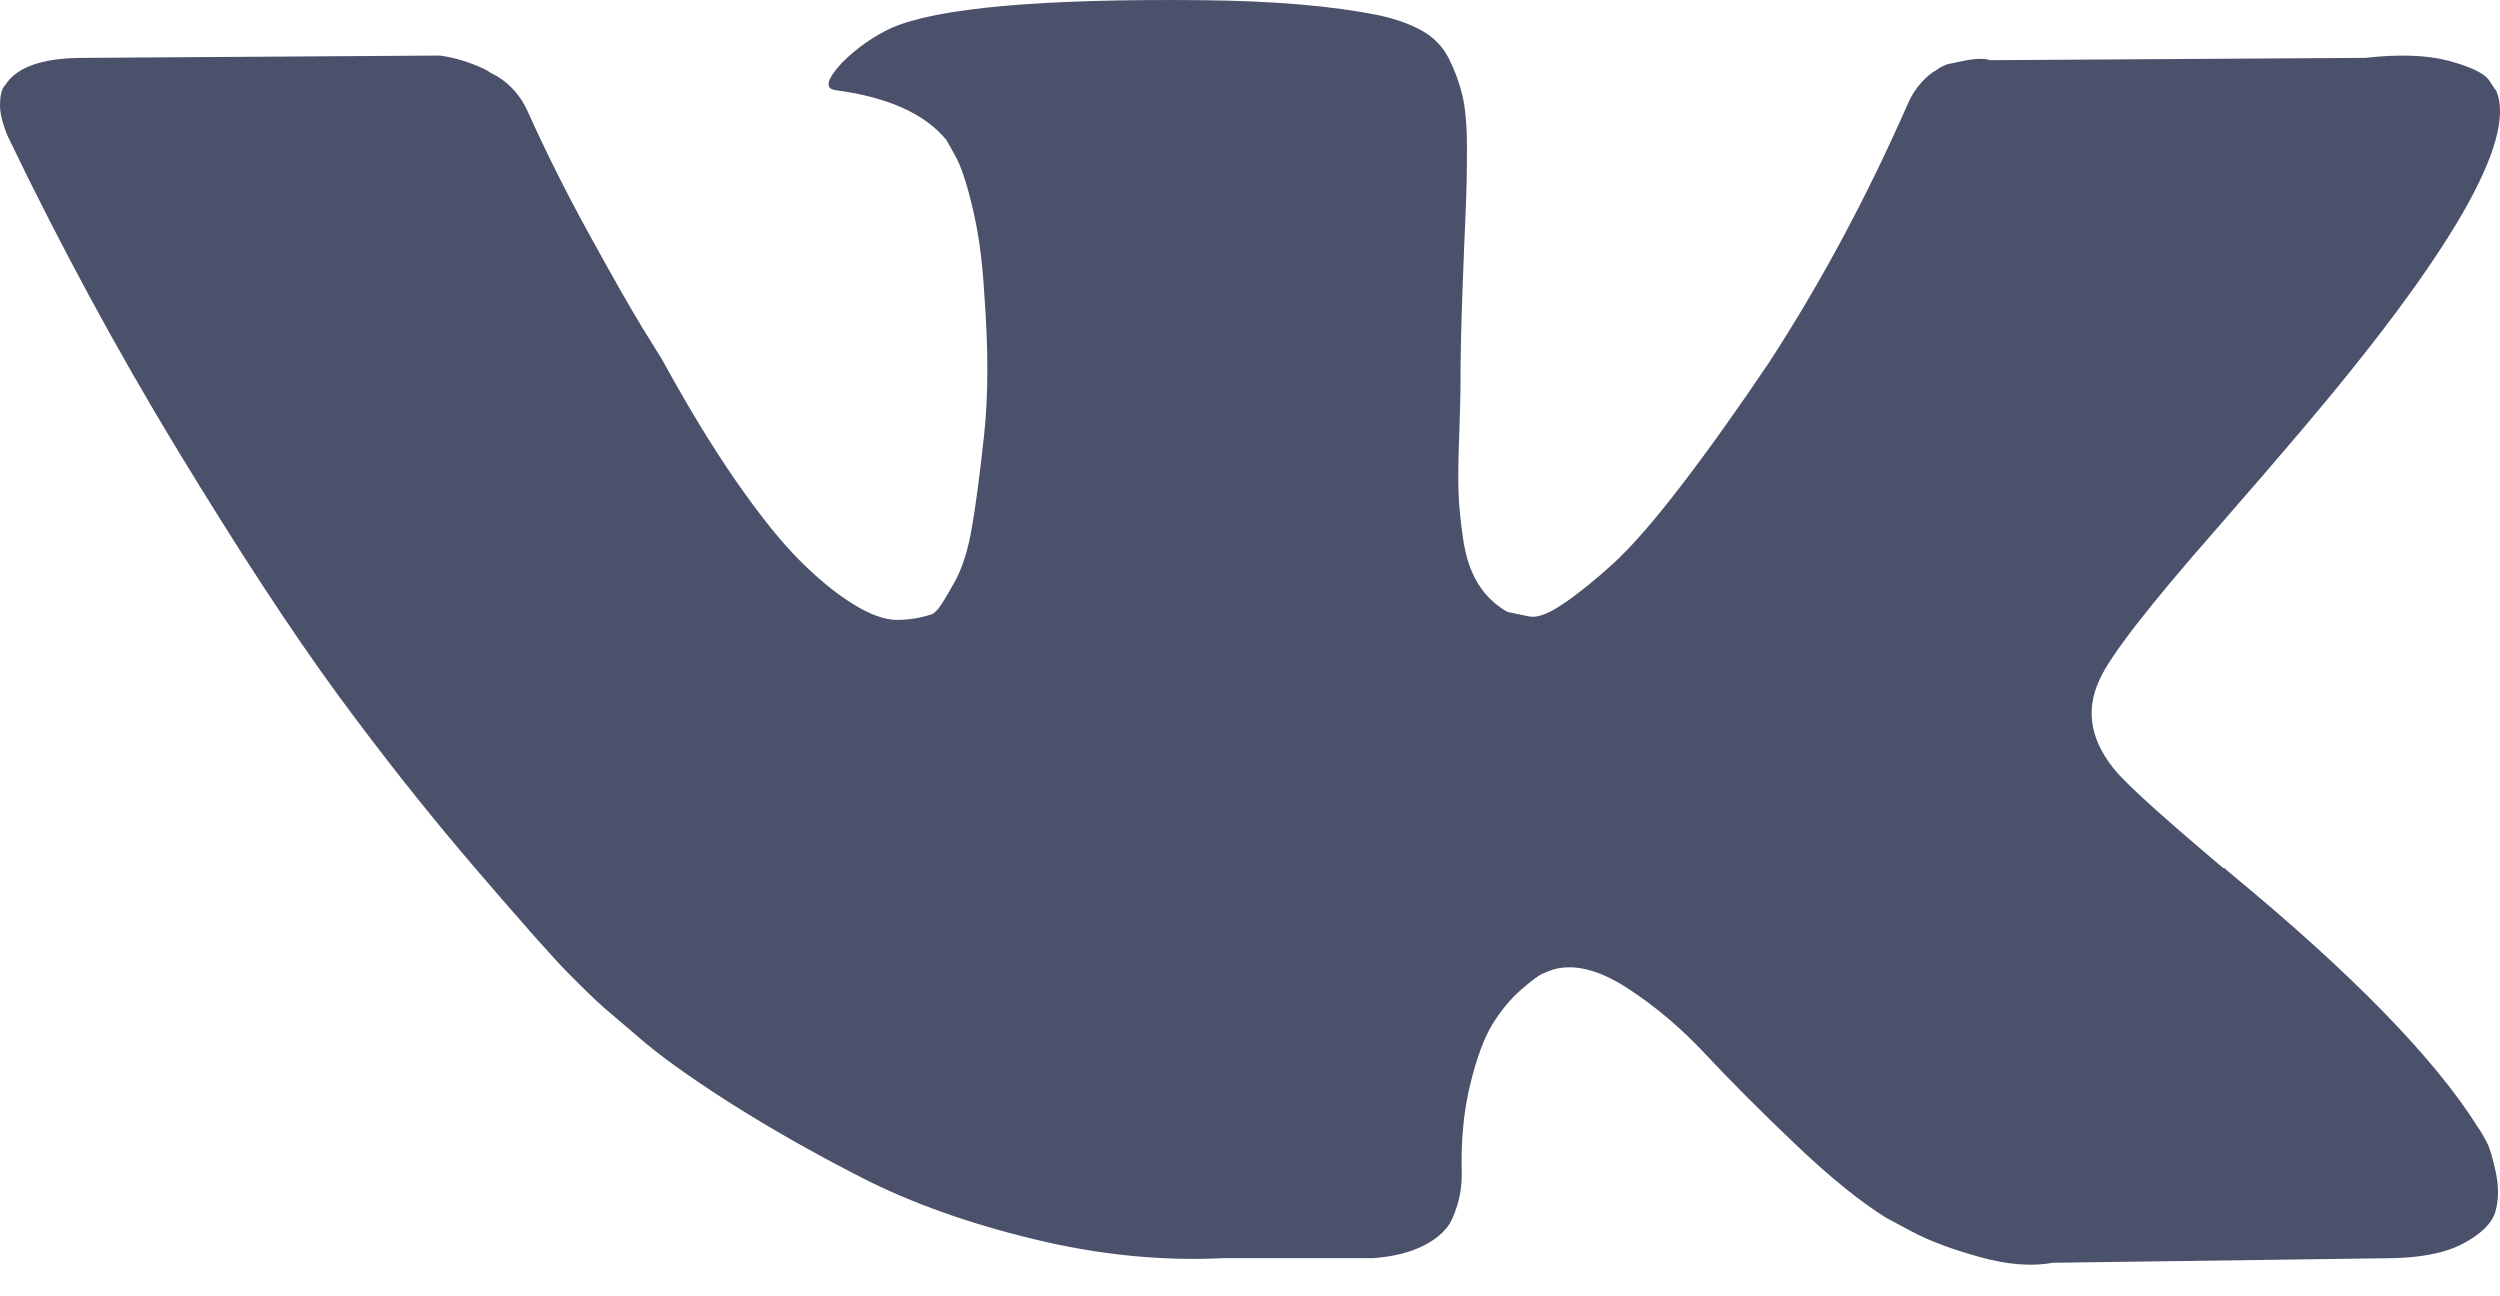 <svg width="27" height="14" viewBox="0 0 27 14" fill="none" xmlns="http://www.w3.org/2000/svg">
<path d="M26.857 12.336C26.824 12.273 26.794 12.221 26.765 12.18C26.297 11.432 25.402 10.514 24.08 9.425L24.052 9.4L24.038 9.388L24.024 9.375L24.01 9.375C23.41 8.868 23.031 8.528 22.872 8.353C22.581 8.021 22.515 7.684 22.674 7.343C22.787 7.086 23.209 6.542 23.94 5.71C24.324 5.27 24.628 4.917 24.853 4.651C26.475 2.74 27.178 1.518 26.962 0.986L26.878 0.862C26.822 0.787 26.677 0.719 26.443 0.656C26.208 0.594 25.908 0.584 25.543 0.625L21.494 0.65C21.429 0.629 21.335 0.631 21.213 0.656C21.091 0.681 21.03 0.694 21.03 0.694L20.96 0.725L20.904 0.763C20.857 0.787 20.805 0.831 20.749 0.893C20.693 0.955 20.646 1.028 20.609 1.111C20.168 2.117 19.667 3.052 19.105 3.916C18.758 4.431 18.439 4.878 18.148 5.256C17.858 5.634 17.614 5.912 17.418 6.091C17.221 6.27 17.043 6.413 16.883 6.521C16.724 6.629 16.602 6.675 16.518 6.658C16.433 6.641 16.354 6.625 16.279 6.608C16.148 6.533 16.042 6.432 15.963 6.303C15.883 6.174 15.829 6.012 15.801 5.817C15.773 5.621 15.756 5.453 15.752 5.312C15.747 5.171 15.749 4.971 15.759 4.713C15.768 4.456 15.773 4.281 15.773 4.19C15.773 3.874 15.78 3.531 15.794 3.162C15.808 2.792 15.819 2.499 15.829 2.283C15.839 2.067 15.843 1.838 15.843 1.597C15.843 1.356 15.826 1.167 15.794 1.03C15.761 0.893 15.712 0.76 15.647 0.631C15.581 0.502 15.485 0.403 15.358 0.332C15.232 0.261 15.075 0.205 14.887 0.164C14.391 0.064 13.758 0.01 12.989 0.002C11.246 -0.015 10.126 0.085 9.63 0.301C9.433 0.392 9.255 0.517 9.096 0.675C8.927 0.858 8.903 0.958 9.025 0.974C9.588 1.049 9.986 1.227 10.22 1.51L10.304 1.66C10.37 1.768 10.436 1.959 10.501 2.233C10.567 2.507 10.609 2.81 10.628 3.143C10.675 3.749 10.675 4.269 10.628 4.701C10.581 5.133 10.537 5.47 10.494 5.711C10.452 5.952 10.389 6.147 10.304 6.296C10.22 6.446 10.164 6.537 10.136 6.571C10.107 6.604 10.084 6.625 10.066 6.633C9.944 6.674 9.817 6.695 9.686 6.695C9.555 6.695 9.395 6.637 9.208 6.521C9.021 6.404 8.826 6.244 8.625 6.041C8.423 5.837 8.196 5.552 7.943 5.187C7.69 4.821 7.427 4.389 7.155 3.891L6.931 3.529C6.79 3.296 6.598 2.958 6.354 2.513C6.11 2.069 5.895 1.638 5.708 1.223C5.633 1.048 5.52 0.916 5.37 0.824L5.3 0.787C5.253 0.753 5.178 0.718 5.075 0.681C4.972 0.643 4.864 0.616 4.752 0.6L0.9 0.625C0.506 0.625 0.239 0.704 0.099 0.862L0.042 0.936C0.014 0.978 -1.10527e-09 1.044 -1.20207e-09 1.136C-1.29883e-09 1.227 0.028 1.339 0.084 1.472C0.647 2.644 1.258 3.774 1.919 4.863C2.58 5.951 3.154 6.828 3.641 7.493C4.128 8.157 4.625 8.785 5.131 9.375C5.637 9.965 5.972 10.343 6.136 10.509C6.3 10.675 6.429 10.8 6.523 10.883L6.874 11.182C7.099 11.382 7.429 11.62 7.865 11.899C8.301 12.177 8.784 12.451 9.313 12.722C9.843 12.992 10.459 13.212 11.162 13.382C11.865 13.553 12.549 13.621 13.214 13.588L14.831 13.588C15.159 13.563 15.407 13.472 15.576 13.314L15.632 13.251C15.67 13.202 15.705 13.125 15.737 13.021C15.77 12.917 15.787 12.803 15.787 12.678C15.777 12.321 15.808 11.999 15.878 11.712C15.948 11.426 16.028 11.21 16.117 11.064C16.206 10.919 16.307 10.796 16.419 10.697C16.532 10.597 16.612 10.537 16.659 10.516C16.705 10.495 16.743 10.481 16.771 10.472C16.996 10.406 17.26 10.47 17.565 10.665C17.87 10.861 18.155 11.102 18.423 11.389C18.69 11.675 19.011 11.997 19.386 12.354C19.761 12.712 20.089 12.977 20.37 13.152L20.651 13.302C20.838 13.402 21.082 13.493 21.382 13.576C21.681 13.659 21.944 13.68 22.169 13.638L25.768 13.589C26.124 13.589 26.401 13.536 26.597 13.433C26.794 13.329 26.911 13.214 26.949 13.09C26.986 12.965 26.988 12.824 26.956 12.666C26.922 12.508 26.89 12.398 26.857 12.336Z" fill="#4B506B"/>
</svg>
